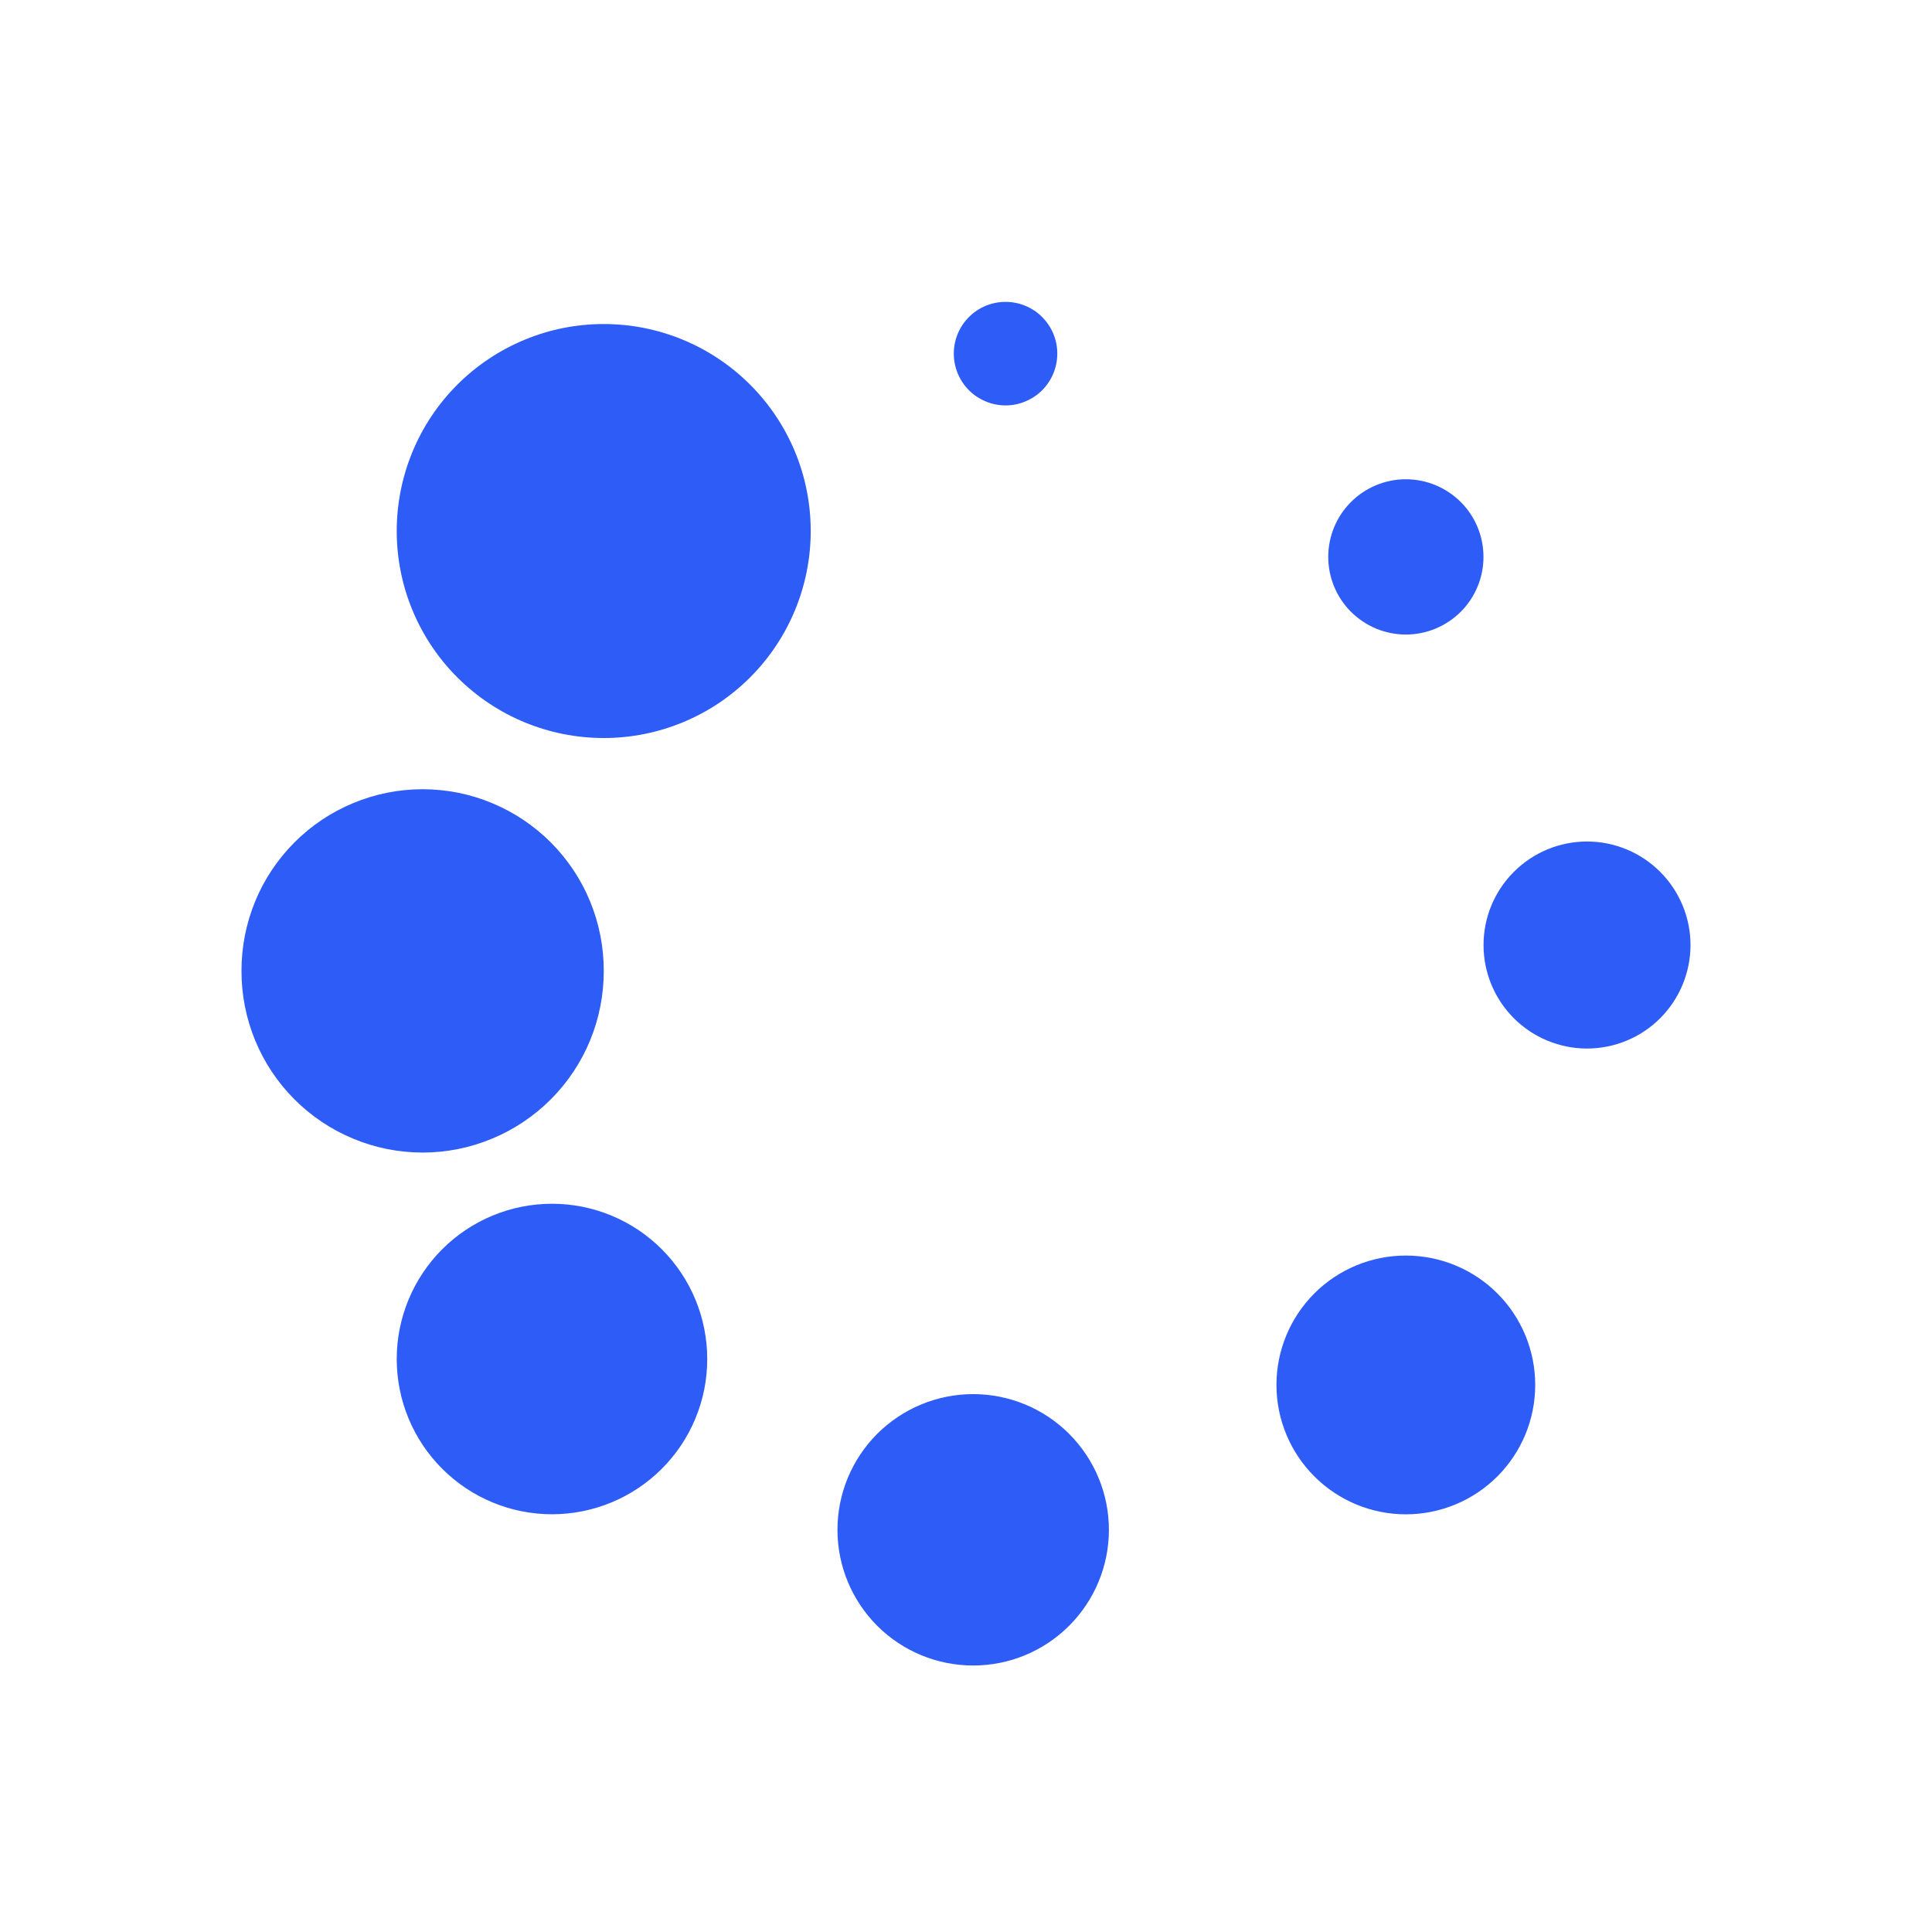 <svg xmlns="http://www.w3.org/2000/svg" width="32" height="32" viewBox="0 0 32 32" fill="none">
  <path d="M6.571 8.796C6.571 9.705 6.932 10.577 7.575 11.22C8.218 11.863 9.09 12.224 10 12.224C10.909 12.224 11.781 11.863 12.424 11.22C13.067 10.577 13.428 9.705 13.428 8.796C13.428 8.345 13.34 7.899 13.168 7.483C12.995 7.067 12.743 6.689 12.424 6.371C12.106 6.053 11.728 5.8 11.312 5.628C10.896 5.455 10.45 5.367 10 5.367C9.549 5.367 9.104 5.455 8.688 5.628C8.272 5.8 7.894 6.053 7.575 6.371C7.257 6.689 7.004 7.067 6.832 7.483C6.66 7.899 6.571 8.345 6.571 8.796ZM4 16.081C3.999 16.476 4.076 16.867 4.226 17.232C4.376 17.597 4.597 17.928 4.876 18.208C5.154 18.487 5.485 18.709 5.85 18.86C6.214 19.012 6.605 19.09 7 19.09C7.395 19.09 7.785 19.012 8.15 18.86C8.514 18.709 8.845 18.487 9.124 18.208C9.403 17.928 9.624 17.597 9.774 17.232C9.924 16.867 10.001 16.476 10 16.081C10.001 15.686 9.924 15.295 9.774 14.93C9.624 14.565 9.403 14.234 9.124 13.954C8.845 13.675 8.514 13.453 8.15 13.302C7.785 13.15 7.395 13.072 7 13.072C6.605 13.072 6.214 13.15 5.85 13.302C5.485 13.453 5.154 13.675 4.876 13.954C4.597 14.234 4.376 14.565 4.226 14.93C4.076 15.295 3.999 15.686 4 16.081ZM6.571 22.51C6.571 23.192 6.842 23.846 7.325 24.328C7.807 24.81 8.461 25.081 9.143 25.081C9.825 25.081 10.479 24.81 10.961 24.328C11.444 23.846 11.714 23.192 11.714 22.51C11.714 21.828 11.444 21.174 10.961 20.691C10.479 20.209 9.825 19.938 9.143 19.938C8.461 19.938 7.807 20.209 7.325 20.691C6.842 21.174 6.571 21.828 6.571 22.51ZM13.871 25.339C13.871 25.935 14.108 26.506 14.529 26.928C14.951 27.35 15.523 27.586 16.119 27.586C16.715 27.586 17.287 27.35 17.708 26.928C18.13 26.506 18.367 25.935 18.367 25.339C18.367 24.742 18.13 24.171 17.708 23.749C17.287 23.328 16.715 23.091 16.119 23.091C15.523 23.091 14.951 23.328 14.529 23.749C14.108 24.171 13.871 24.742 13.871 25.339ZM21.142 22.939C21.142 23.507 21.368 24.052 21.77 24.454C22.172 24.856 22.717 25.082 23.285 25.082C23.854 25.082 24.399 24.856 24.801 24.454C25.203 24.052 25.428 23.507 25.428 22.939C25.428 22.37 25.203 21.825 24.801 21.423C24.399 21.021 23.854 20.796 23.285 20.796C22.717 20.796 22.172 21.021 21.77 21.423C21.368 21.825 21.142 22.37 21.142 22.939ZM24.572 15.653C24.572 16.107 24.752 16.543 25.074 16.865C25.395 17.186 25.831 17.367 26.286 17.367C26.741 17.367 27.177 17.186 27.498 16.865C27.819 16.543 28 16.107 28 15.653C28 15.198 27.819 14.762 27.498 14.441C27.177 14.119 26.741 13.938 26.286 13.938C25.831 13.938 25.395 14.119 25.074 14.441C24.752 14.762 24.572 15.198 24.572 15.653ZM22 9.224C22 9.393 22.033 9.56 22.098 9.716C22.162 9.872 22.257 10.014 22.376 10.133C22.496 10.252 22.637 10.347 22.793 10.412C22.949 10.476 23.117 10.51 23.285 10.51C23.454 10.51 23.622 10.476 23.777 10.412C23.933 10.347 24.075 10.252 24.195 10.133C24.314 10.014 24.409 9.872 24.473 9.716C24.538 9.56 24.571 9.393 24.571 9.224C24.571 8.883 24.436 8.556 24.195 8.315C23.953 8.074 23.626 7.938 23.285 7.938C22.944 7.938 22.617 8.074 22.376 8.315C22.135 8.556 22 8.883 22 9.224H22ZM15.798 5.857C15.798 5.97 15.82 6.081 15.863 6.185C15.906 6.289 15.969 6.384 16.049 6.464C16.128 6.543 16.223 6.606 16.327 6.649C16.431 6.693 16.543 6.715 16.655 6.715C16.768 6.715 16.879 6.693 16.983 6.649C17.087 6.606 17.182 6.543 17.261 6.464C17.341 6.384 17.404 6.289 17.447 6.185C17.49 6.081 17.512 5.97 17.512 5.857C17.512 5.745 17.49 5.633 17.447 5.529C17.404 5.425 17.341 5.331 17.261 5.251C17.182 5.171 17.087 5.108 16.983 5.065C16.879 5.022 16.768 5 16.655 5C16.543 5 16.431 5.022 16.327 5.065C16.223 5.108 16.128 5.171 16.049 5.251C15.969 5.331 15.906 5.425 15.863 5.529C15.82 5.633 15.798 5.745 15.798 5.857Z" fill="#2D5CF6"/>
</svg>